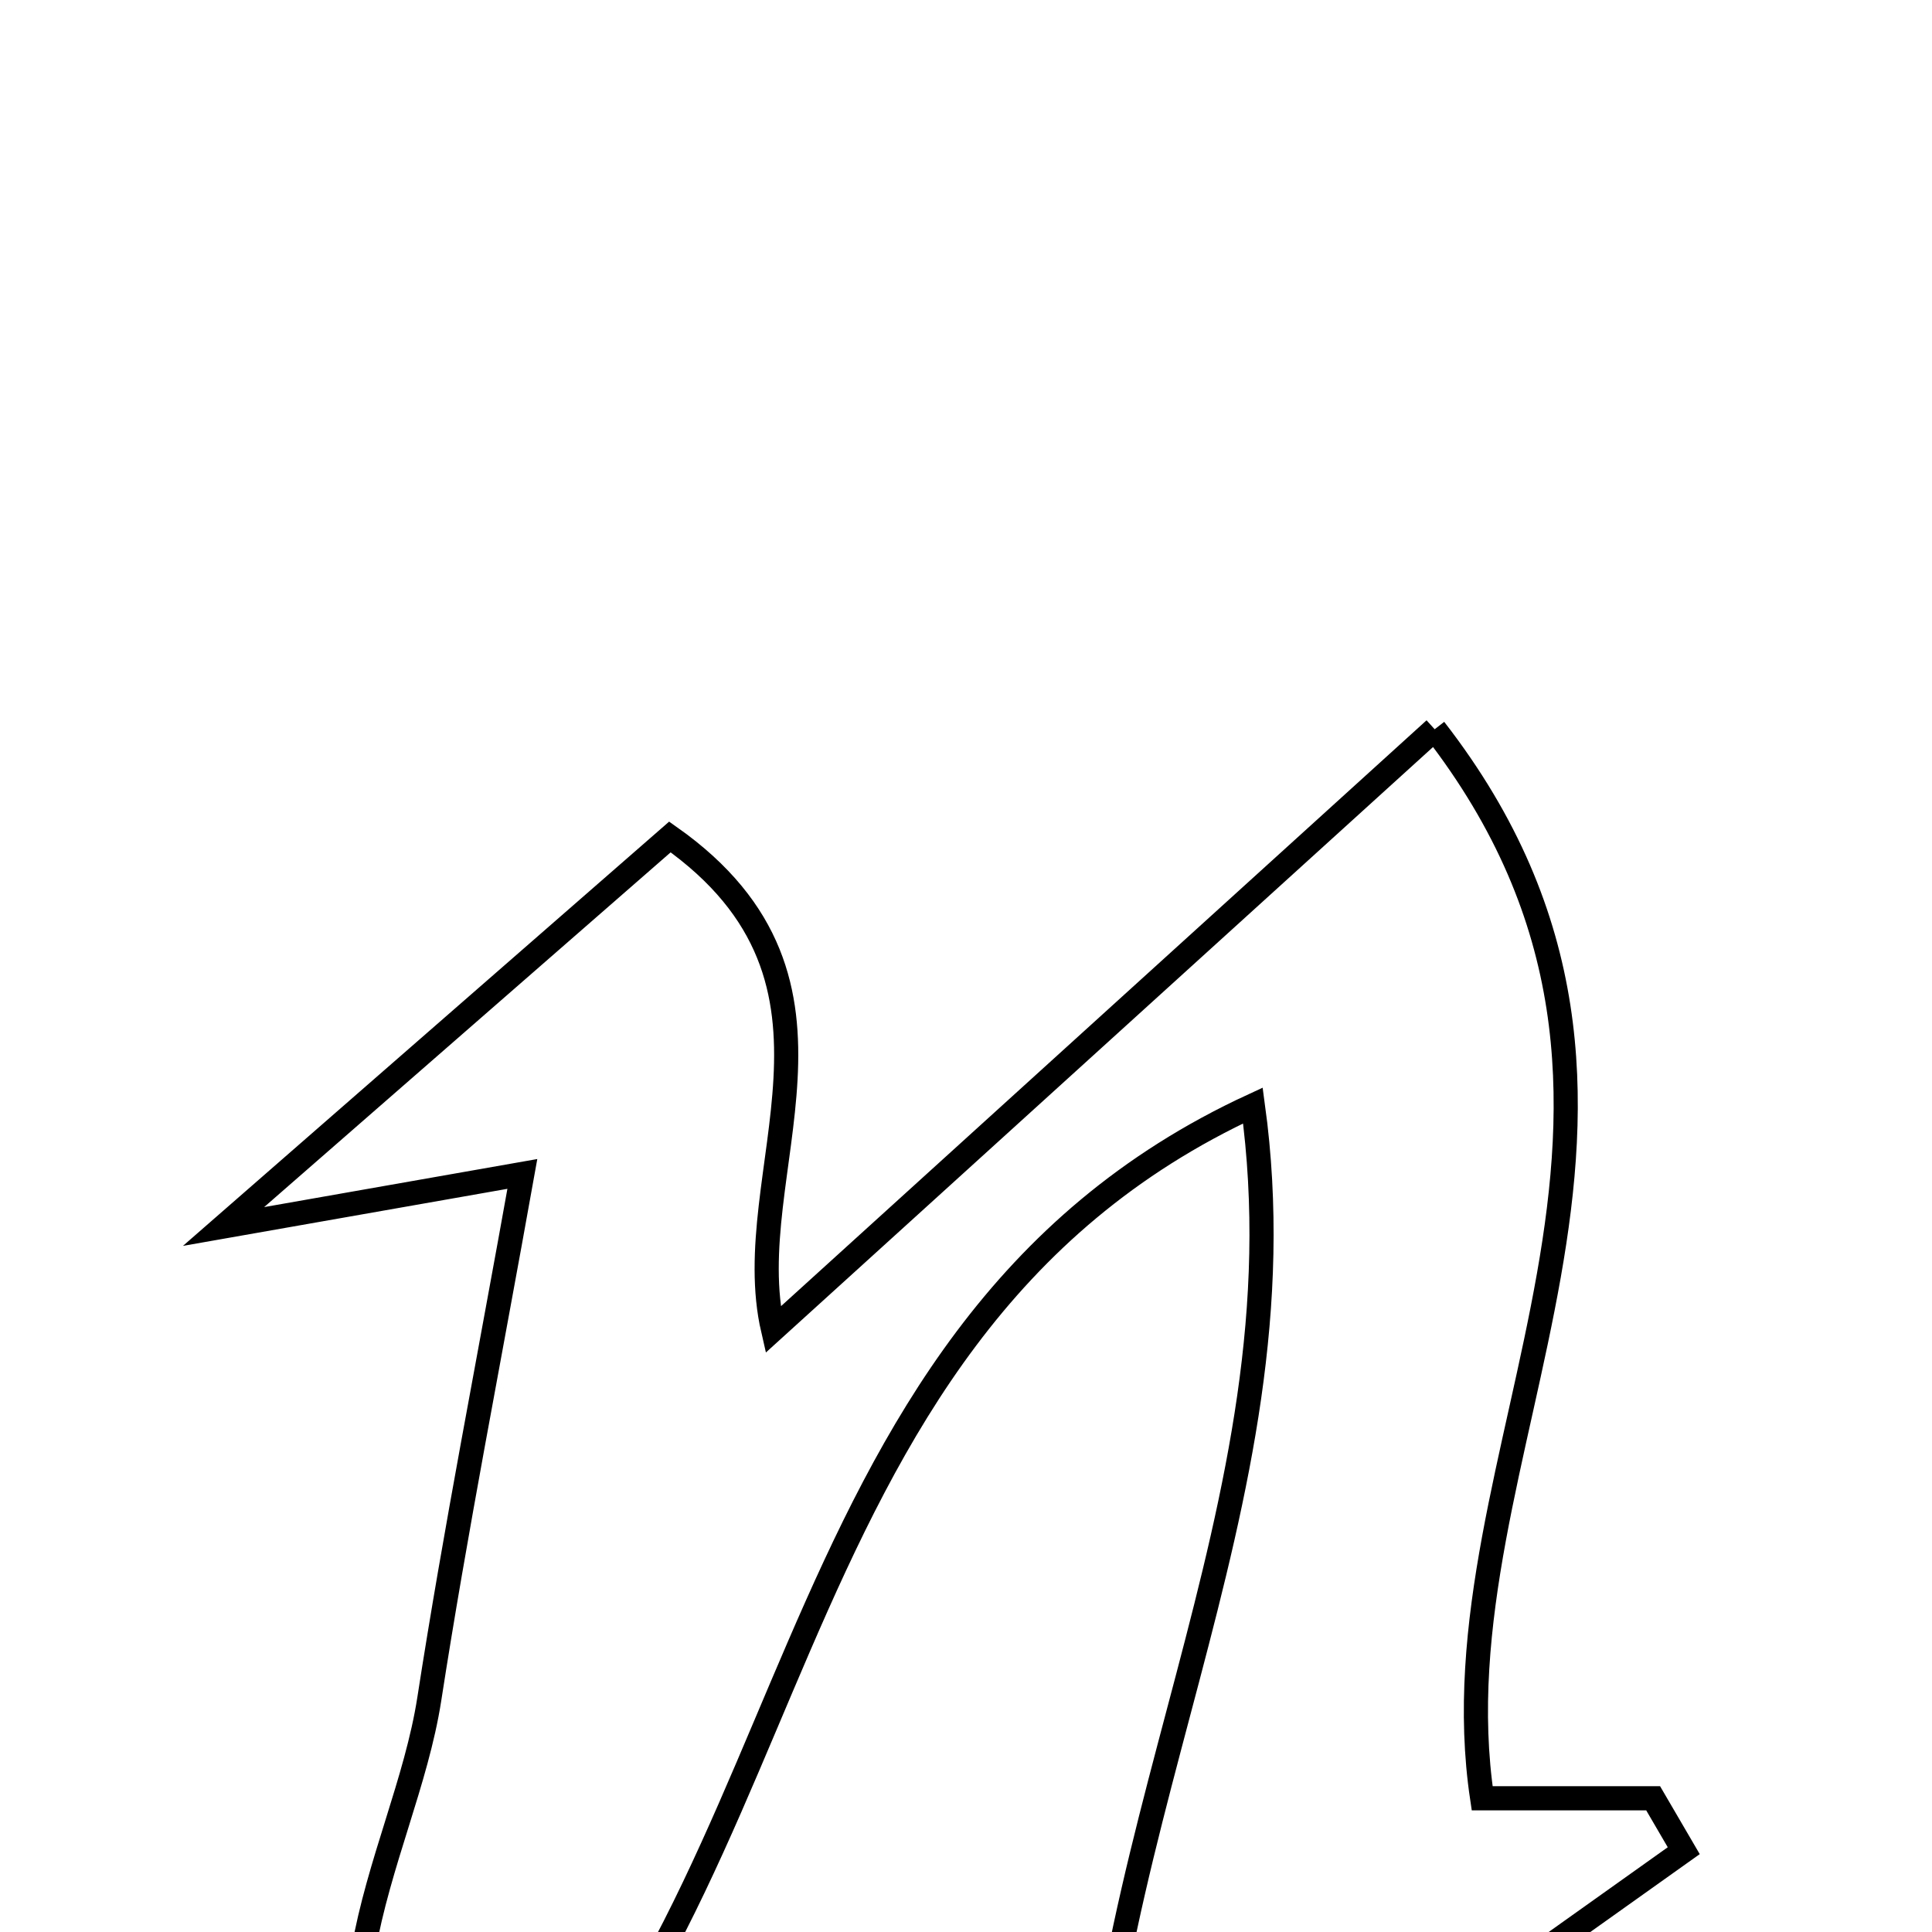 <svg xmlns="http://www.w3.org/2000/svg" viewBox="0.0 0.0 24.0 24.0" height="200px" width="200px"><path fill="none" stroke="black" stroke-width=".3" stroke-opacity="1.0"  filling="0" d="M17.822 9.059 C21.463 13.748 17.766 18.041 18.412 22.339 C19.099 22.339 19.817 22.339 20.536 22.339 C20.662 22.555 20.789 22.773 20.916 22.99 C18.671 24.588 16.425 26.186 13.513 28.259 C13.4 22.833 16.252 18.746 15.564 13.733 C9.294 16.629 10.188 24.081 5.401 27.726 C3.438 25.207 5.017 23.144 5.333 21.105 C5.656 19.02 6.066 16.949 6.489 14.583 C5.297 14.793 4.558 14.923 2.777 15.236 C5.061 13.243 6.652 11.855 8.322 10.397 C10.894 12.211 9.152 14.562 9.603 16.518 C12.277 14.092 14.885 11.725 17.822 9.059"></path></svg>